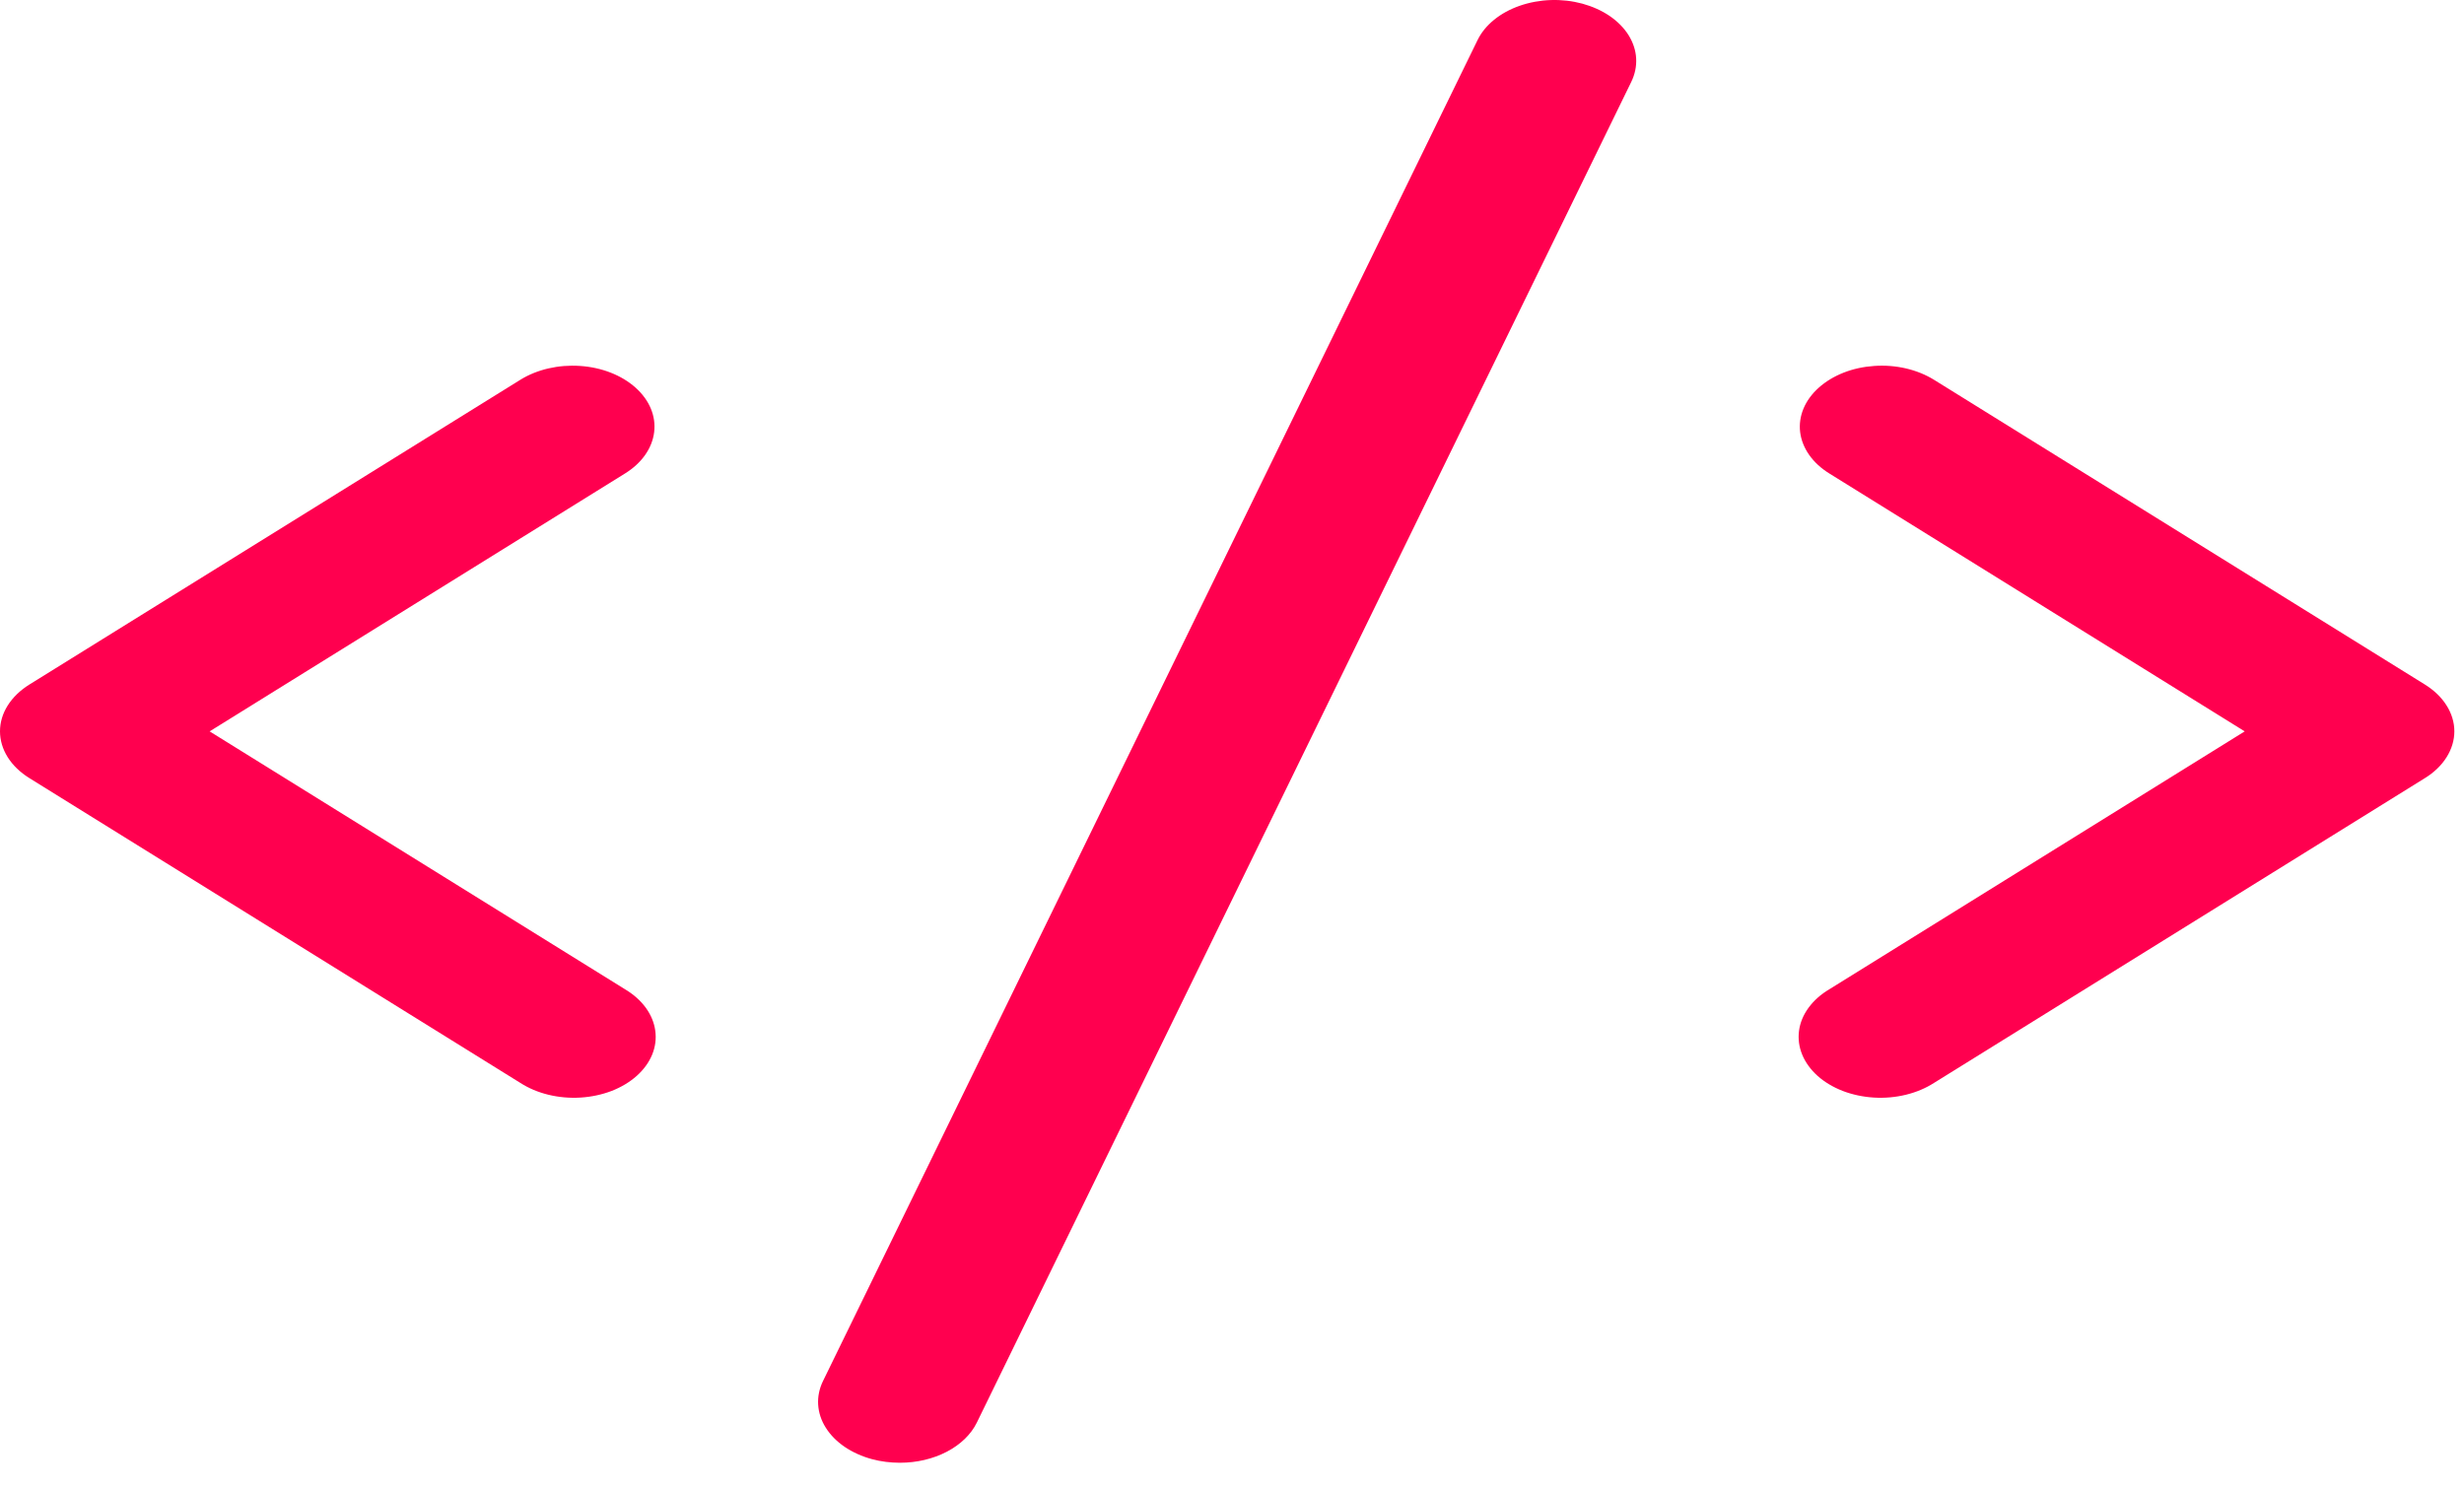 <svg width="48" height="29" viewBox="0 0 48 29" fill="none" xmlns="http://www.w3.org/2000/svg">
<path d="M12.176 9.225L4.084 14.25L12.176 19.275C12.341 19.373 12.479 19.496 12.58 19.634C12.681 19.773 12.744 19.925 12.765 20.082C12.787 20.24 12.766 20.398 12.704 20.549C12.642 20.7 12.54 20.84 12.404 20.962C12.268 21.083 12.102 21.183 11.914 21.256C11.726 21.328 11.52 21.372 11.309 21.385C11.097 21.398 10.885 21.379 10.684 21.33C10.482 21.281 10.296 21.202 10.136 21.099L0.573 15.161C0.394 15.05 0.249 14.911 0.15 14.753C0.051 14.595 0 14.423 0 14.249C0 14.075 0.051 13.903 0.15 13.746C0.249 13.588 0.394 13.449 0.573 13.337L10.136 7.4C10.461 7.198 10.88 7.101 11.301 7.13C11.722 7.158 12.11 7.31 12.381 7.553C12.652 7.795 12.782 8.107 12.743 8.421C12.705 8.734 12.501 9.024 12.176 9.225ZM47.238 13.337L37.676 7.4C37.515 7.3 37.329 7.225 37.129 7.178C36.929 7.132 36.719 7.115 36.511 7.13C36.302 7.144 36.099 7.188 35.914 7.261C35.729 7.334 35.565 7.433 35.431 7.553C35.16 7.795 35.03 8.107 35.068 8.421C35.107 8.734 35.311 9.024 35.636 9.225L43.728 14.25L35.636 19.275C35.47 19.373 35.333 19.496 35.232 19.634C35.13 19.773 35.067 19.925 35.046 20.082C35.025 20.24 35.046 20.398 35.108 20.549C35.17 20.7 35.272 20.84 35.407 20.962C35.543 21.083 35.71 21.183 35.898 21.256C36.086 21.328 36.292 21.372 36.503 21.385C36.714 21.398 36.927 21.379 37.128 21.33C37.329 21.281 37.516 21.202 37.676 21.099L47.238 15.161C47.418 15.05 47.562 14.911 47.661 14.753C47.76 14.595 47.812 14.423 47.812 14.249C47.812 14.075 47.76 13.903 47.661 13.746C47.562 13.588 47.418 13.449 47.238 13.337ZM30.825 0.071C30.628 0.018 30.419 -0.006 30.21 0.001C30.001 0.008 29.796 0.046 29.606 0.112C29.416 0.178 29.246 0.271 29.105 0.386C28.963 0.501 28.854 0.636 28.783 0.782L16.033 26.907C15.961 27.054 15.929 27.21 15.938 27.366C15.947 27.522 15.997 27.675 16.086 27.816C16.175 27.958 16.3 28.085 16.454 28.19C16.609 28.295 16.79 28.377 16.987 28.43C17.162 28.477 17.346 28.5 17.531 28.5C17.858 28.5 18.177 28.425 18.445 28.285C18.713 28.145 18.917 27.947 19.029 27.718L31.779 1.593C31.85 1.446 31.882 1.291 31.873 1.135C31.864 0.979 31.813 0.826 31.725 0.685C31.636 0.543 31.511 0.417 31.357 0.311C31.202 0.206 31.021 0.125 30.825 0.071Z" fill="#FF004F"/>
</svg>
